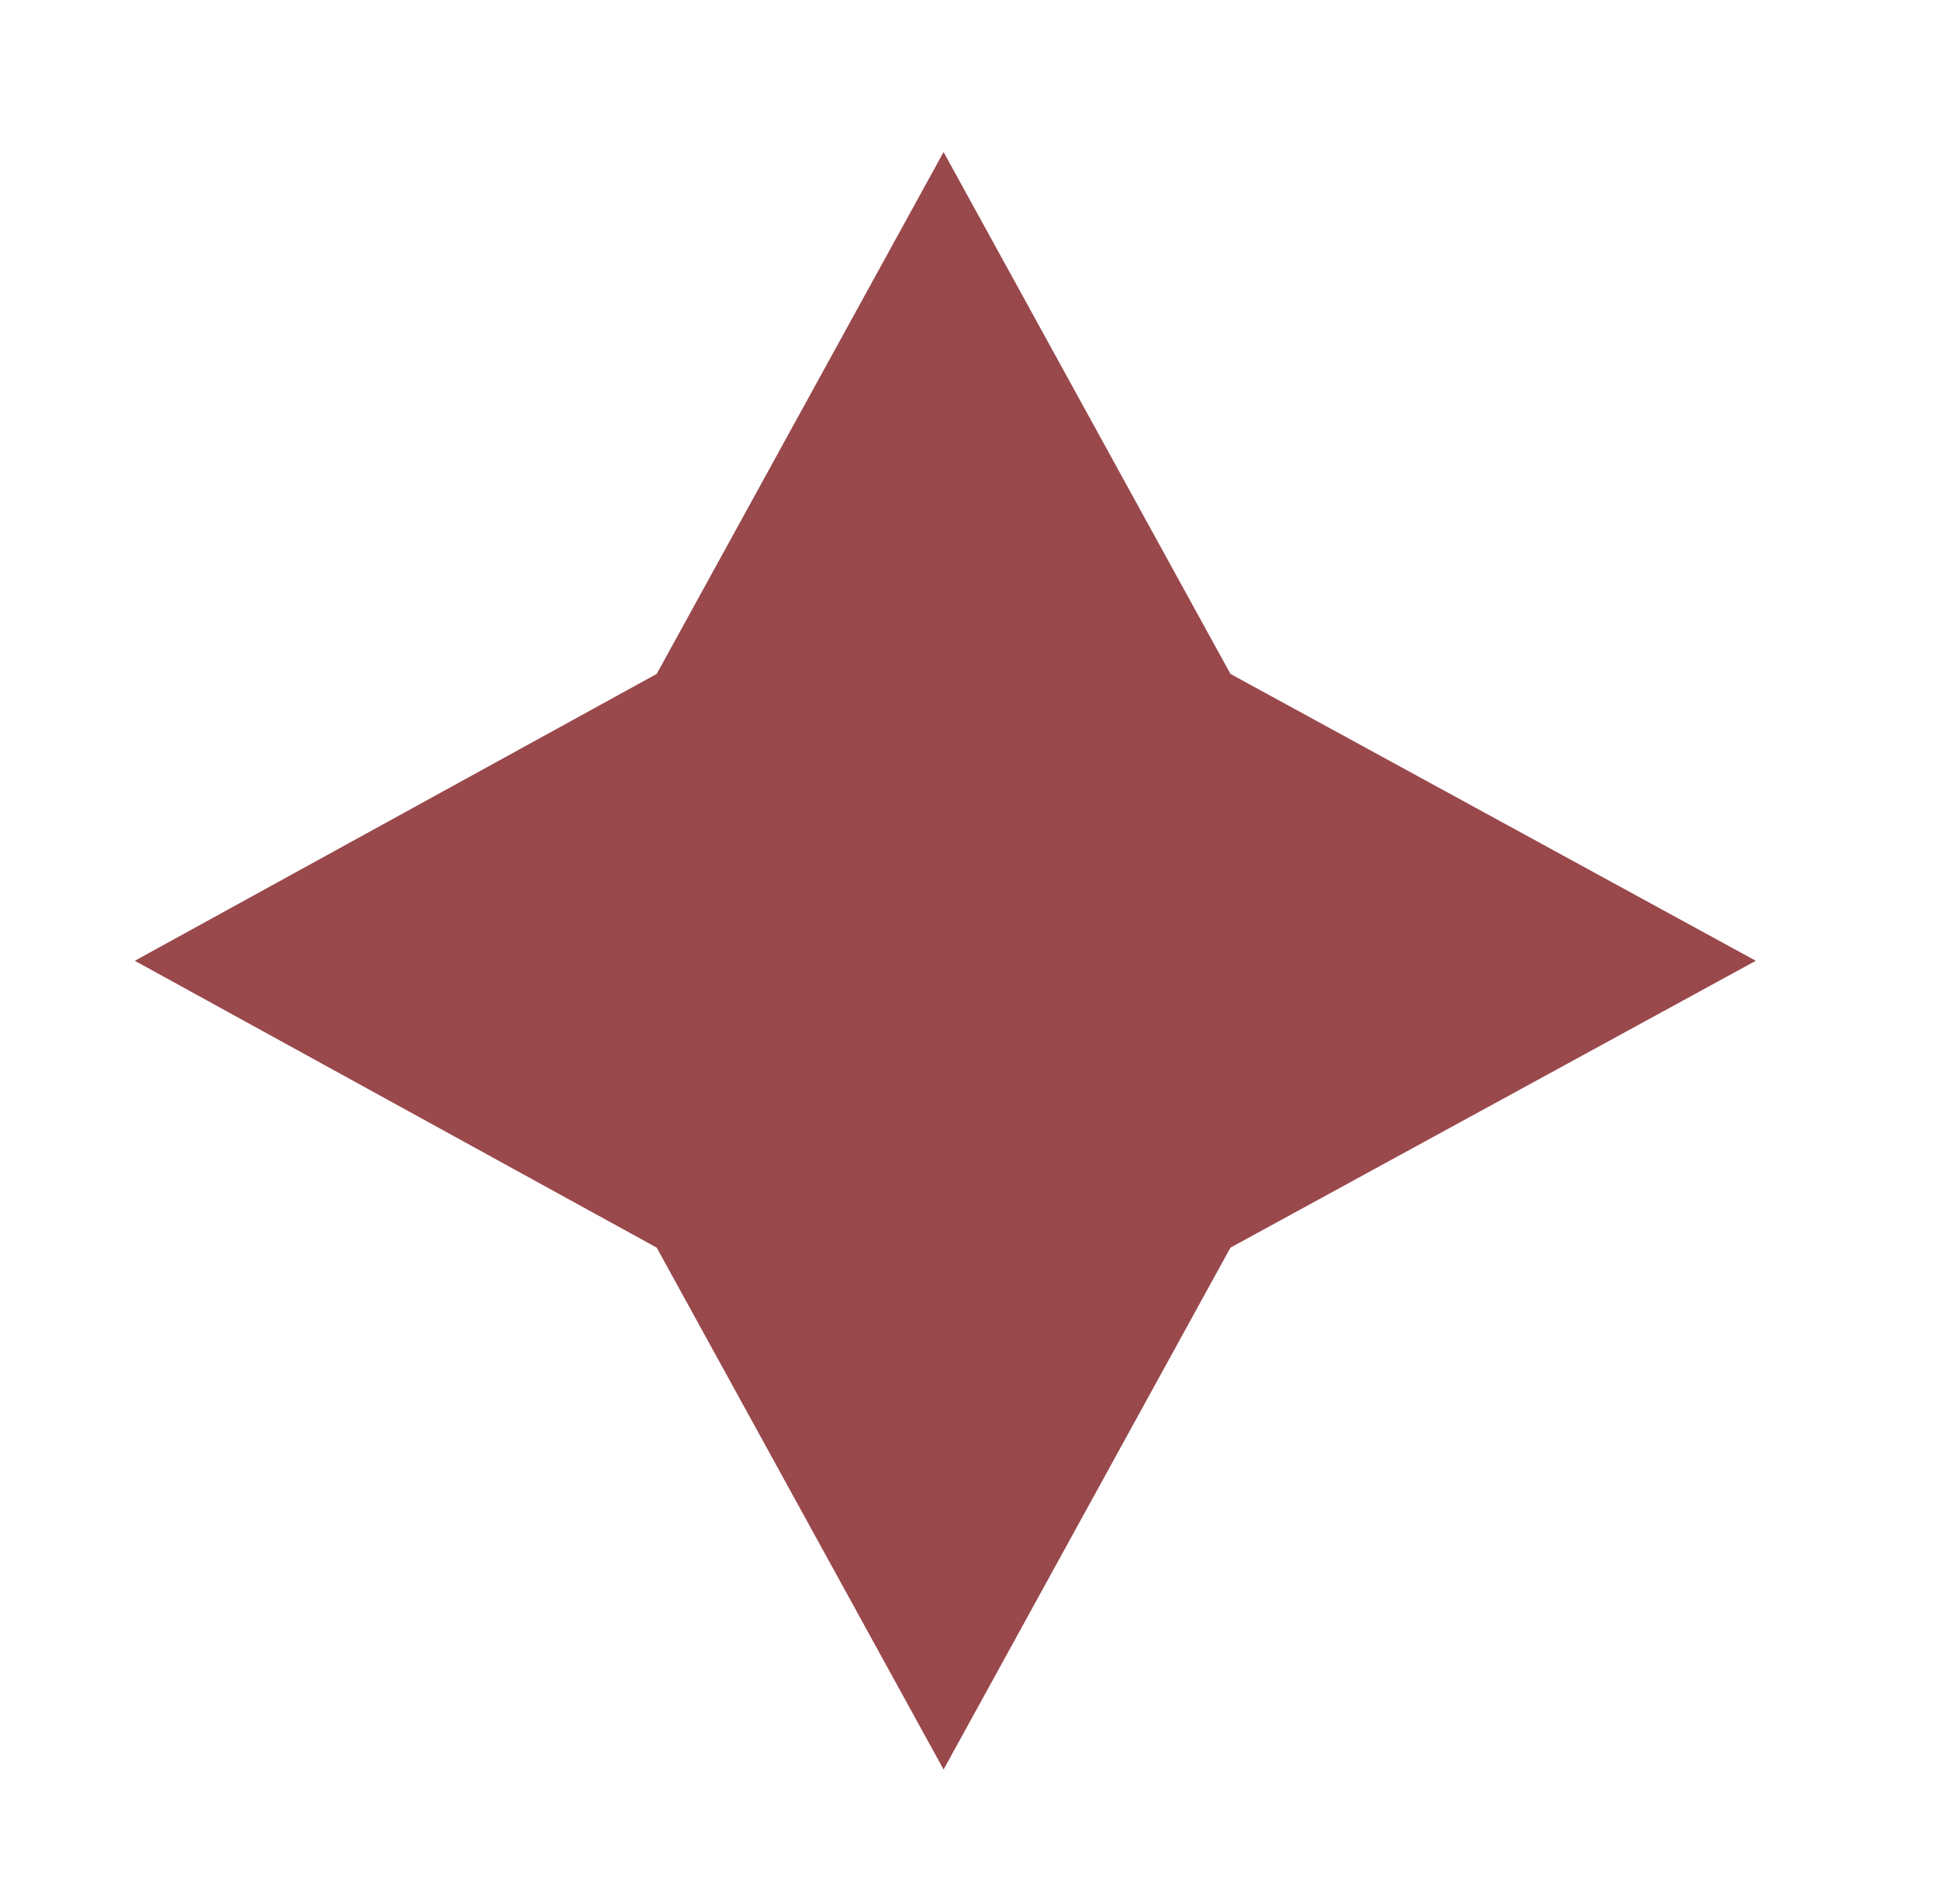 <svg xmlns="http://www.w3.org/2000/svg" width="56" height="55" viewBox="0 0 56.1 54.7"><style>.st0{fill:#99484c}</style><path class="st0" d="M35.6 19.3l15.2 8.3-15.2 8.3L27.3 51 19 35.9 3.9 27.6 19 19.3l8.3-15.1z"/></svg>